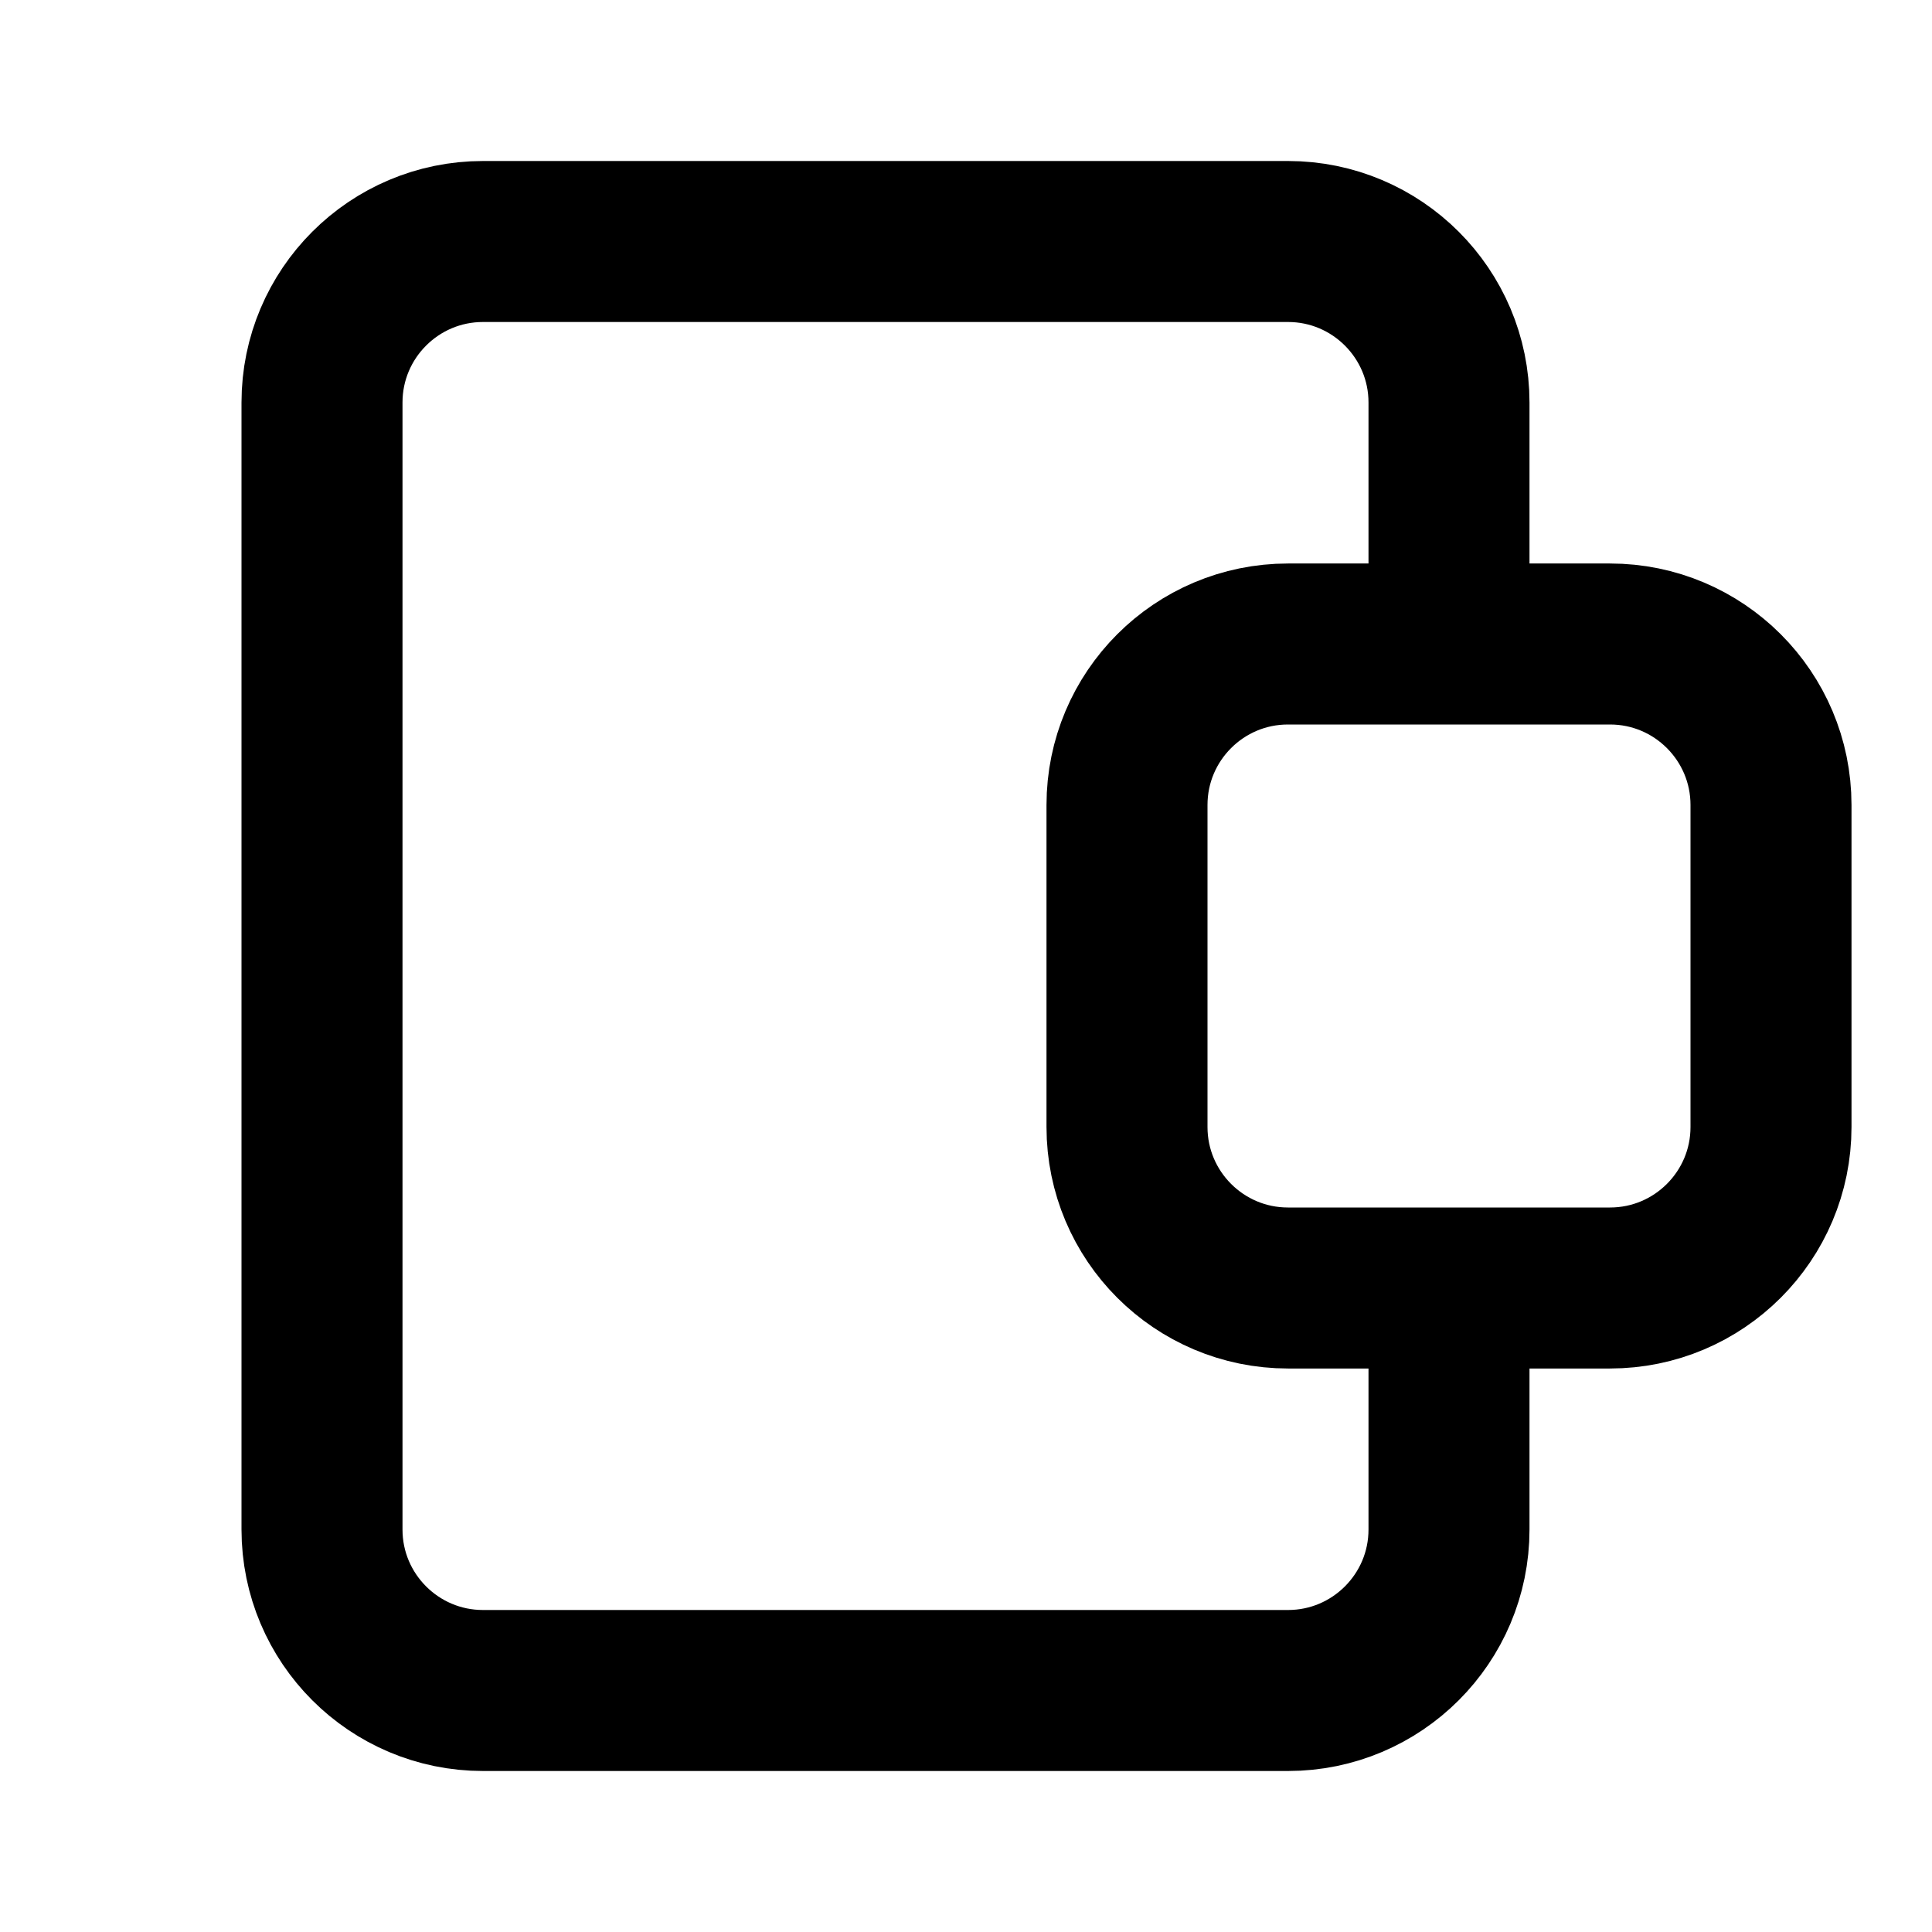 <svg data-v-cb91088a="" data-v-3844b174="" width="12" height="12" viewBox="28 10 12 12" version="1.1" xmlns="http://www.w3.org/2000/svg" xmlns:xlink="http://www.w3.org/1999/xlink" xmlns:xhtml="http://www.w3.org/1999/xhtml" preserveAspectRatio="xMinYMin meet" overflow="visible" style="background-color: transparent;"><g transform="translate(28,10)"><svg version="1.1" xmlns="http://www.w3.org/2000/svg" xmlns:xlink="http://www.w3.org/1999/xlink" xmlns:xhtml="http://www.w3.org/1999/xhtml" preserveAspectRatio="xMinYMin meet" overflow="hidden" width="12" height="12" x="0" y="0" viewBox="0 0 12 12"><clipPath id="clippath-artboard-5122"><path d="M 0 0 l 12 0 l 0 12 l -12 0 z" clip-rule="evenodd"/></clipPath><g clip-path="url(#clippath-artboard-5122)"><g transform="translate(2,1.5)"><path d="M 7 6.75 L 7 8 C 7 8.552 6.552 9 6 9 L 1 9 C 0.448 9 0 8.552 0 8 L 0 1 C 0 0.448 0.448 0 1 0 L 6 0 C 6.552 0 7 0.448 7 1 L 7 2.25" fill="none" stroke="currentColor" stroke-linejoin="miter" stroke-width="1"/></g><g transform="translate(7,4)"><path d="M 1 0 L 3 0 C 3.552 0 4 0.448 4 1 L 4 3 C 4 3.552 3.552 4 3 4 L 1 4 C 0.448 4 0 3.552 0 3 L 0 1 C 0 0.448 0.448 0 1 0 Z" fill="none" stroke="currentColor" stroke-linejoin="miter" stroke-width="1"/></g></g></svg></g></svg>